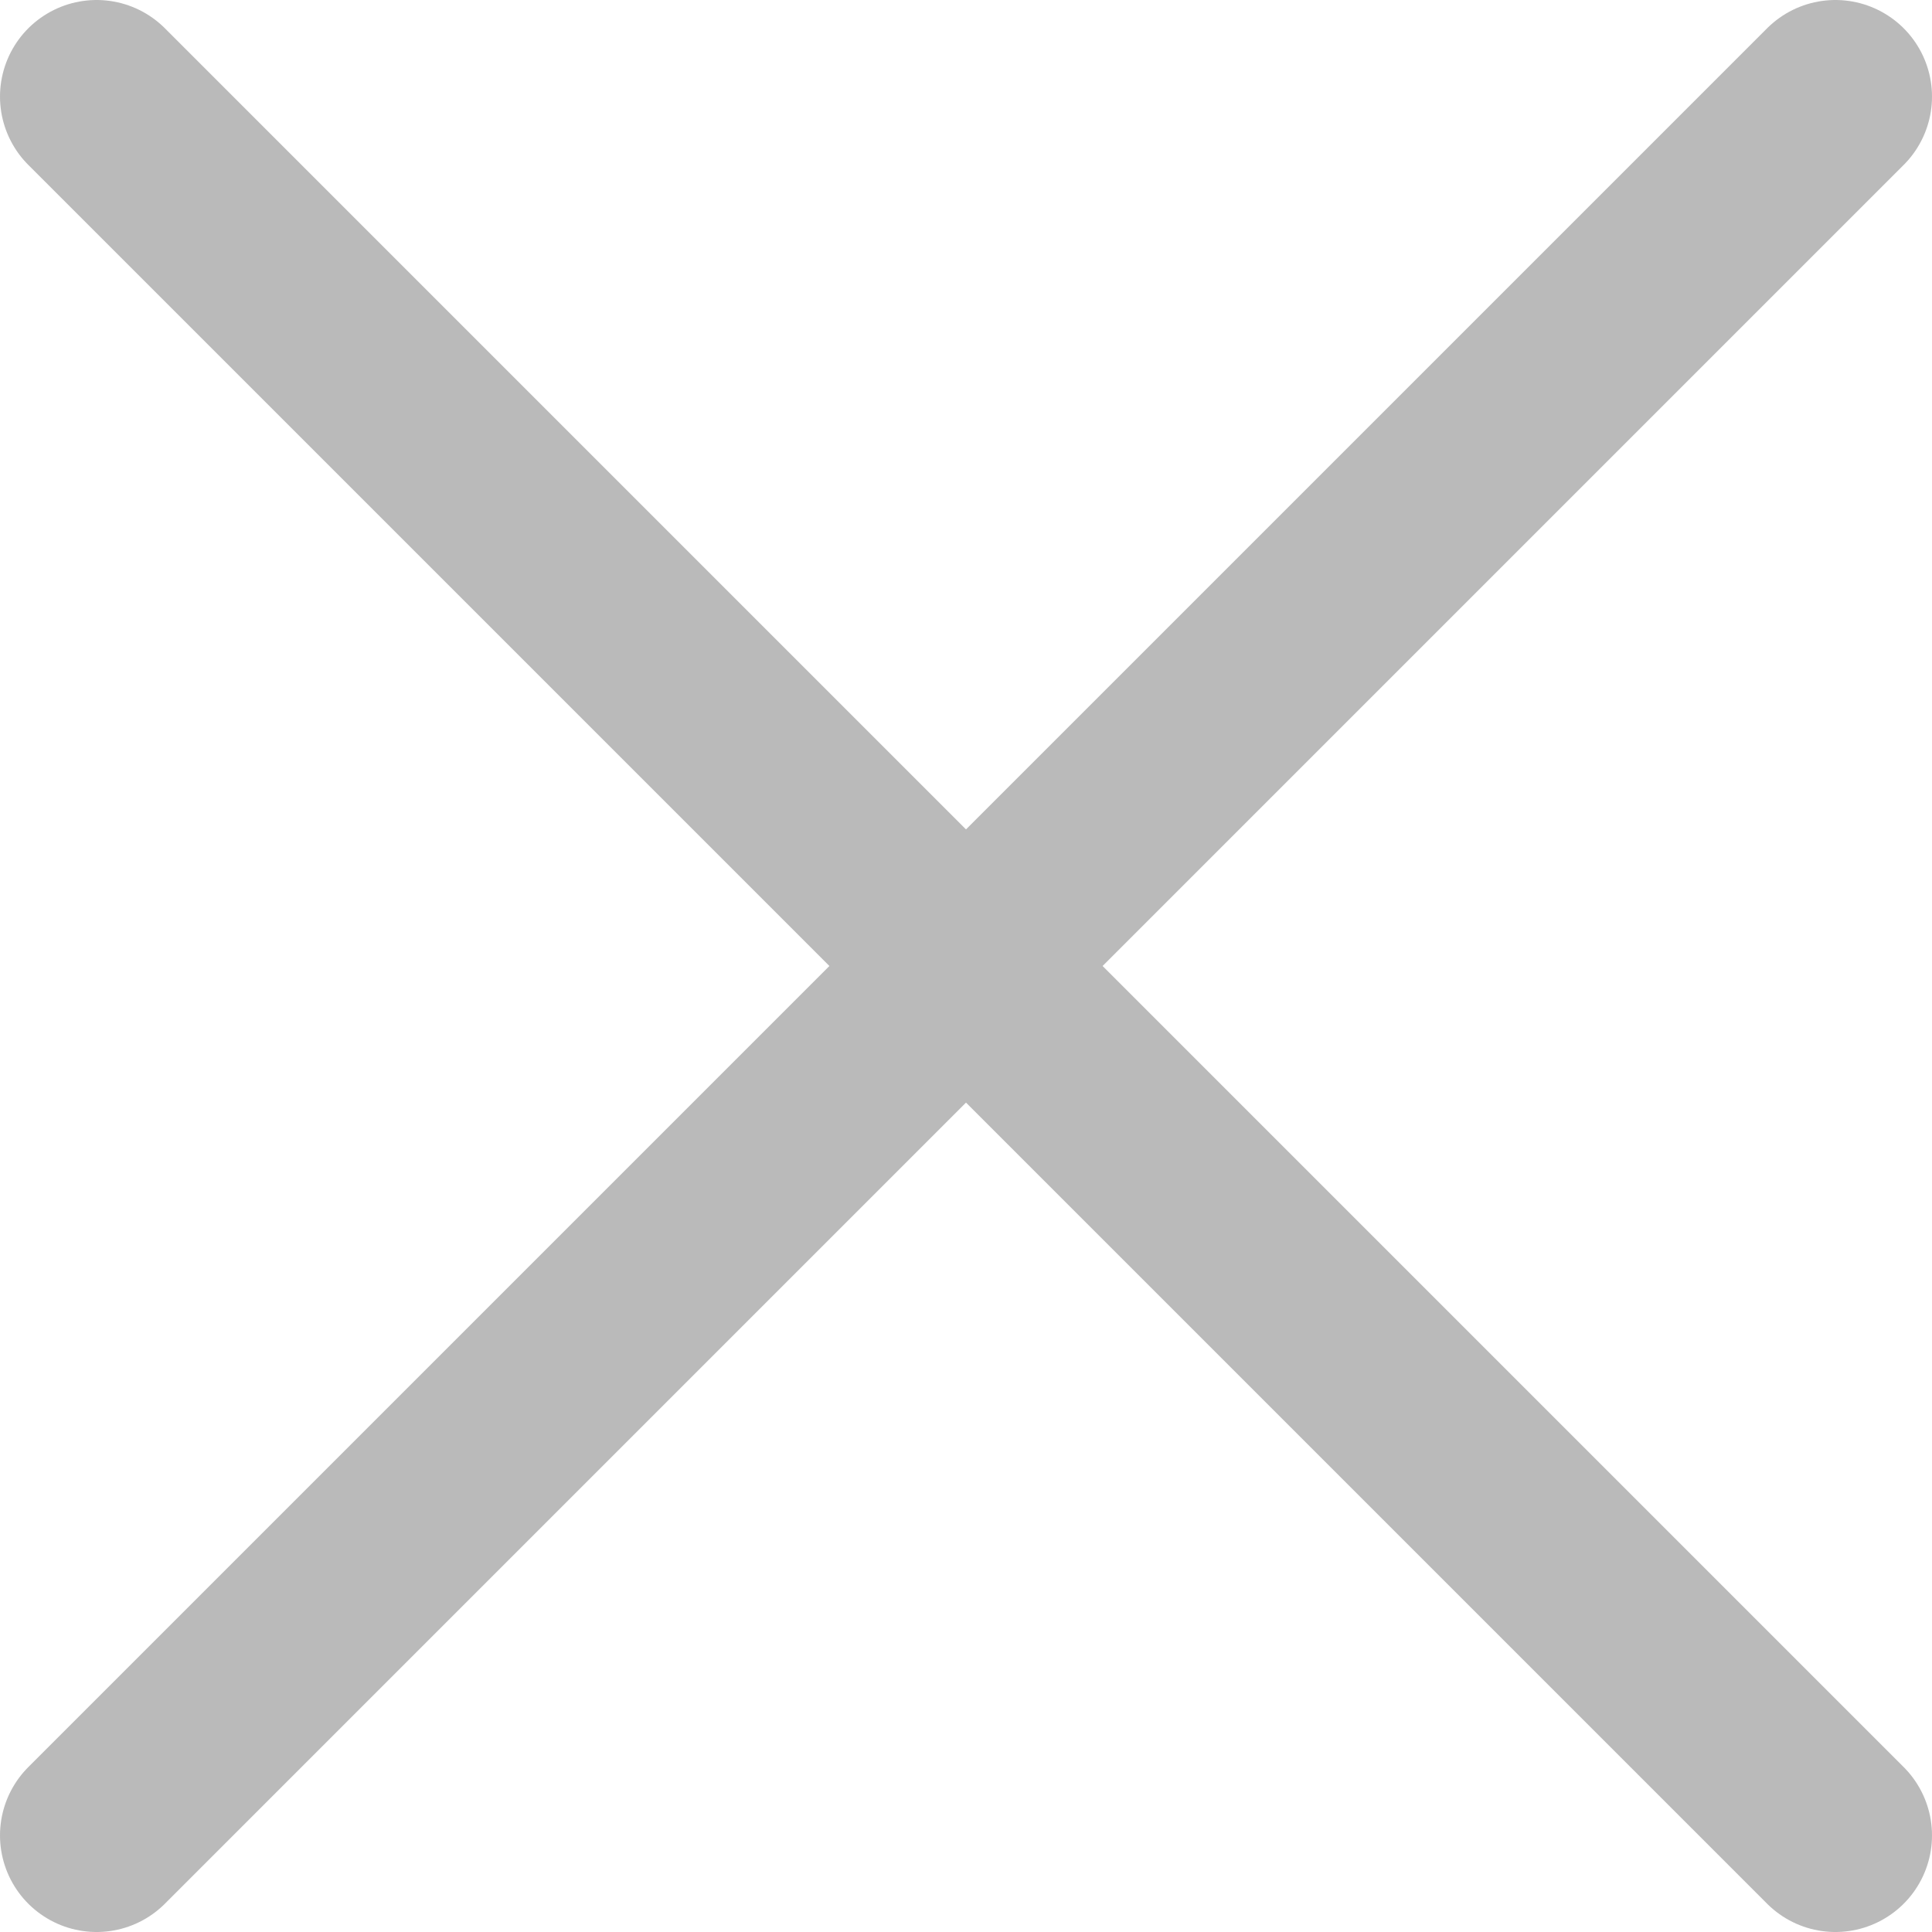 <svg width="20" height="20" viewBox="0 0 20 20" fill="none" xmlns="http://www.w3.org/2000/svg">
<path d="M1 1L19 19" stroke="#BABABA" stroke-width="2" stroke-linecap="round"/>
<path d="M19 1L1 19" stroke="#BABABA" stroke-width="2" stroke-linecap="round"/>
</svg>
